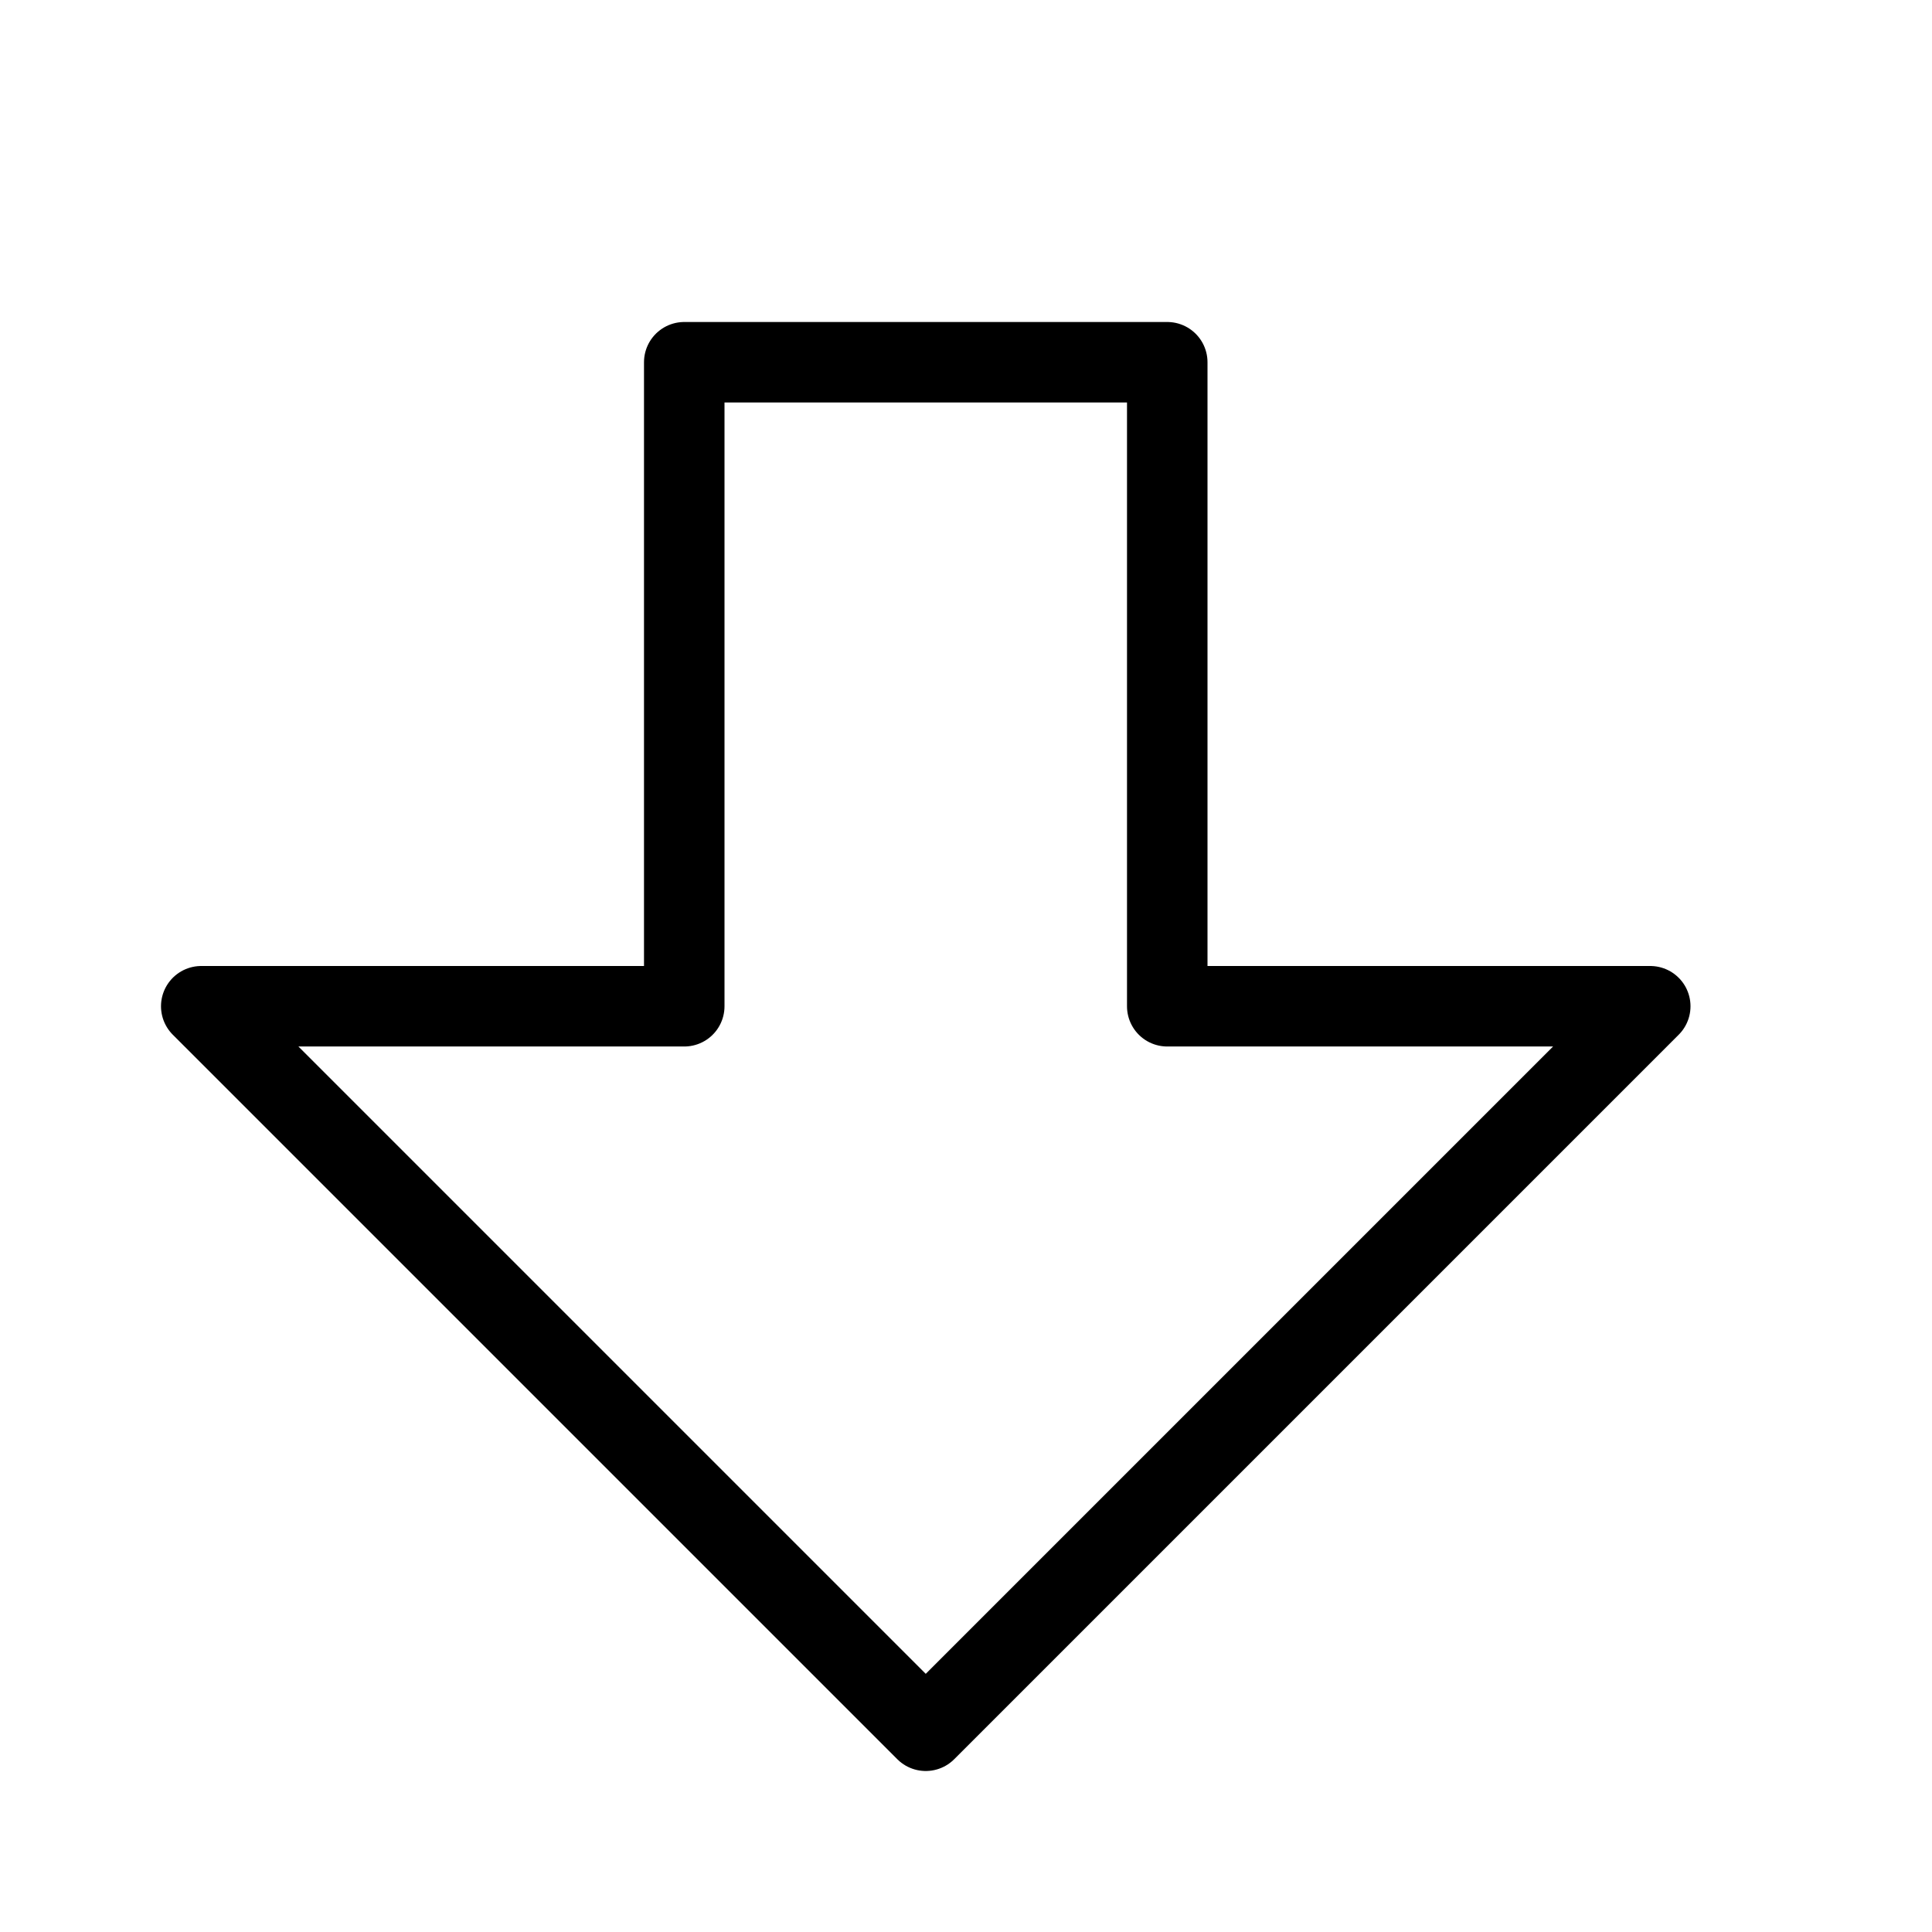 <svg height="24" viewBox="0 0 24 24" width="24" xmlns="http://www.w3.org/2000/svg"><path d="m11.5 21.5-9-9h6v-8h6v8h6z" fill="none" stroke="#000" stroke-linecap="round" stroke-linejoin="round"/></svg>